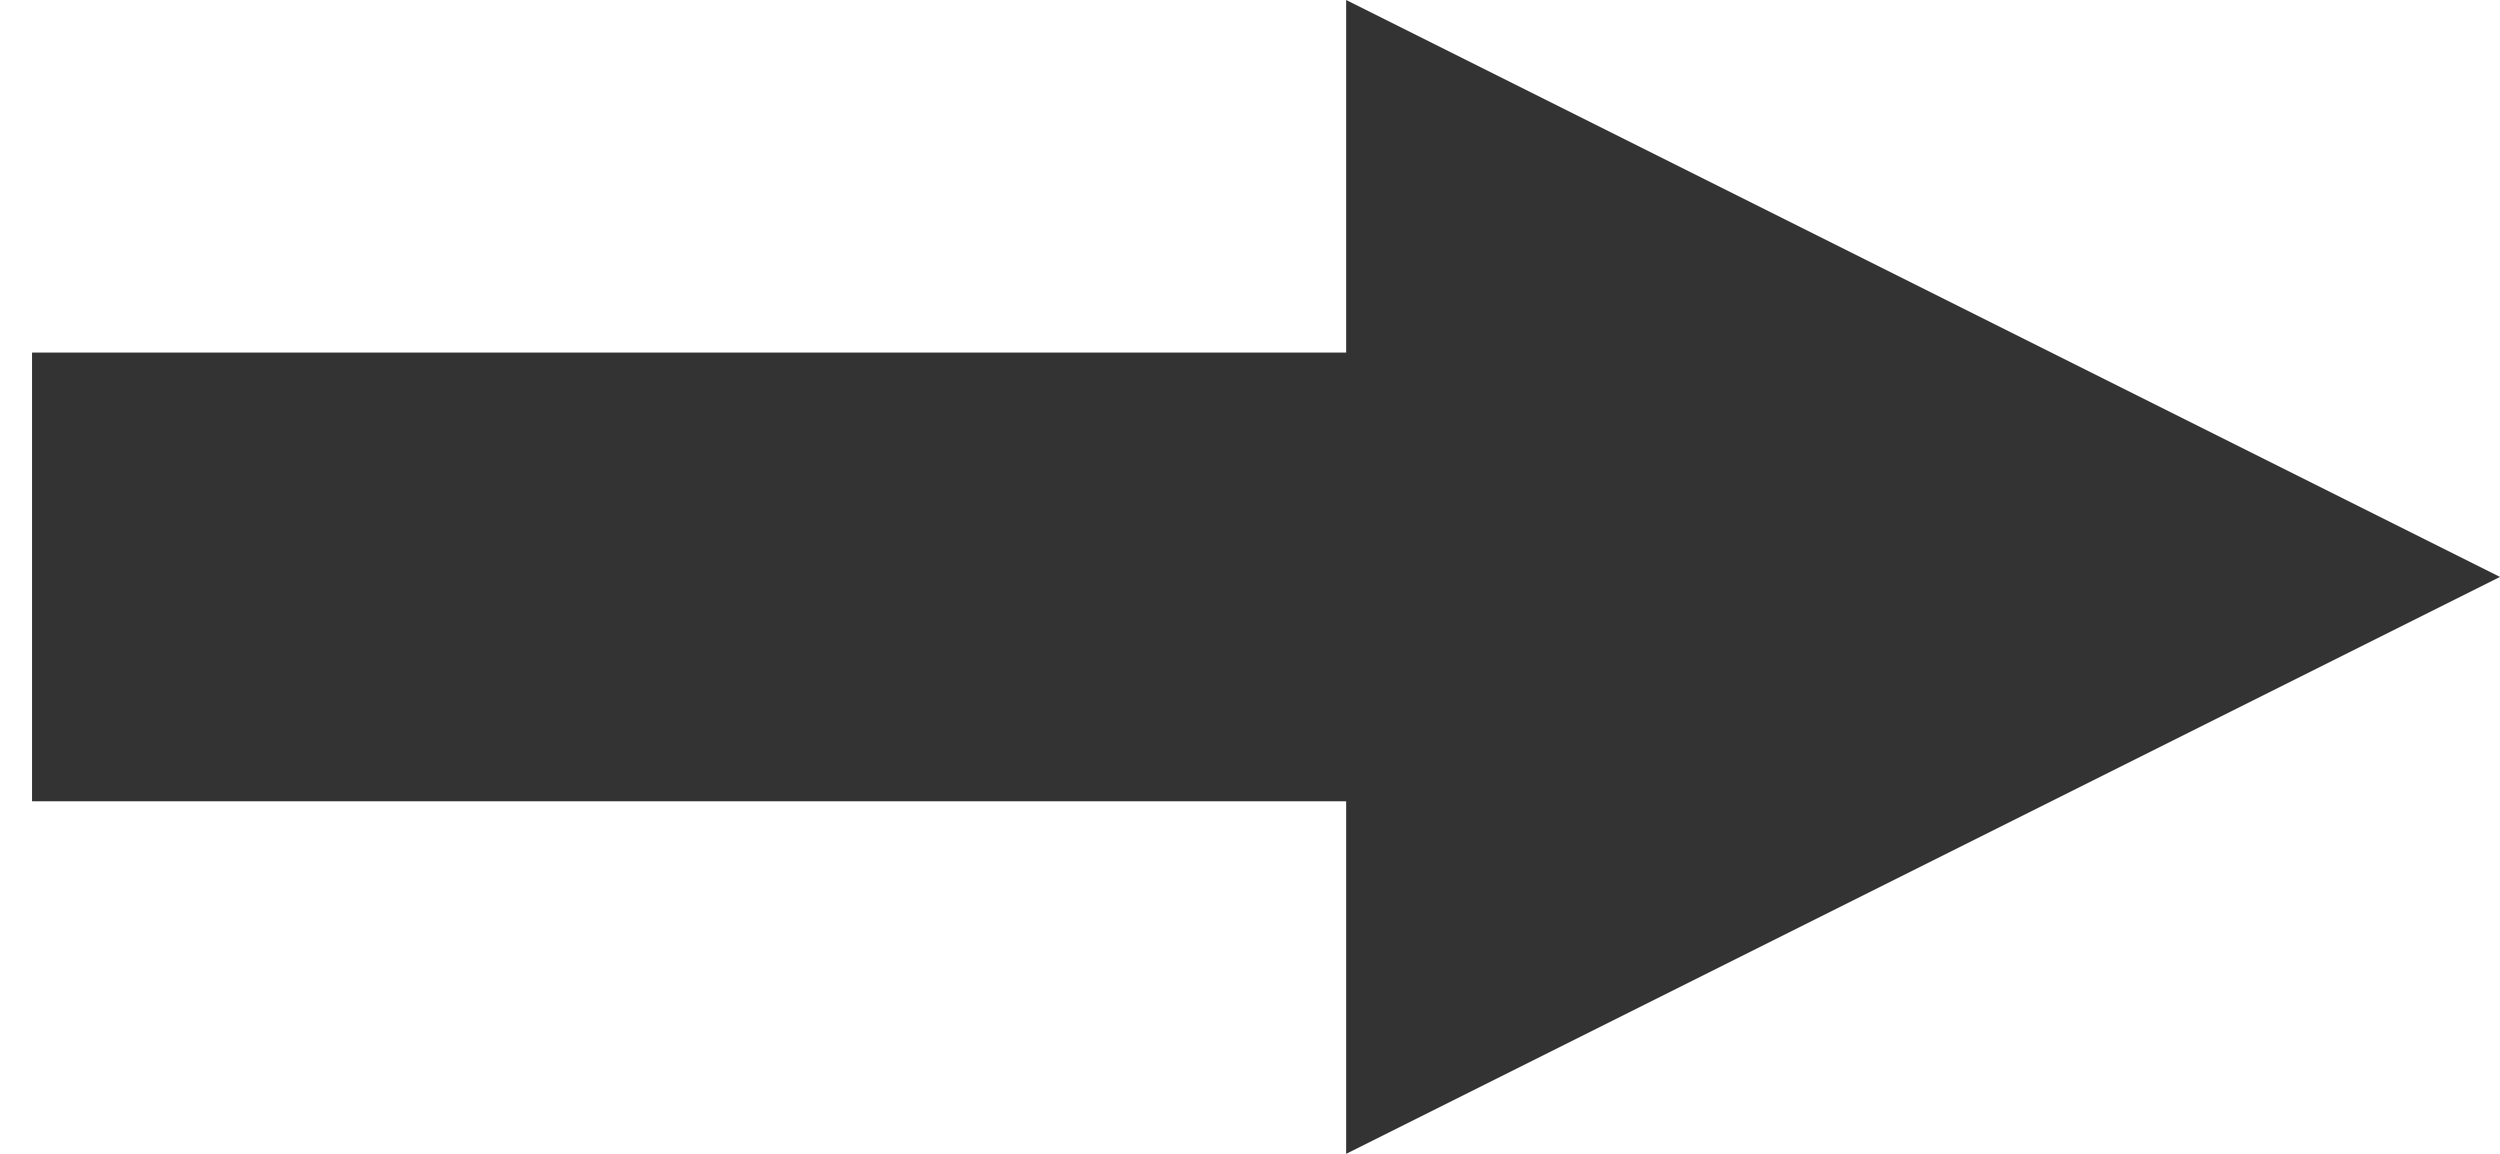 <?xml version="1.0" encoding="UTF-8"?>
<svg width="39px" height="18px" viewBox="0 0 39 18" version="1.1" xmlns="http://www.w3.org/2000/svg" xmlns:xlink="http://www.w3.org/1999/xlink">
    <!-- Generator: Sketch 48.1 (47250) - http://www.bohemiancoding.com/sketch -->
    <title>Group 2</title>
    <desc>Created with Sketch.</desc>
    <defs></defs>
    <g id="Social-Media" stroke="none" stroke-width="1" fill="none" fill-rule="evenodd" transform="translate(-175, -333)">
        <g id="Group-2" transform="translate(179, 333)">
            <polygon id="Triangle-3" fill="#333333" transform="translate(26, 9) rotate(90) translate(-26, -9) " points="26 0 35 18 17 18"></polygon>
            <path d="M0,9 L15,9" id="Line-4" stroke="#333333" stroke-width="7" stroke-linecap="square"></path>
        </g>
    </g>
</svg>
